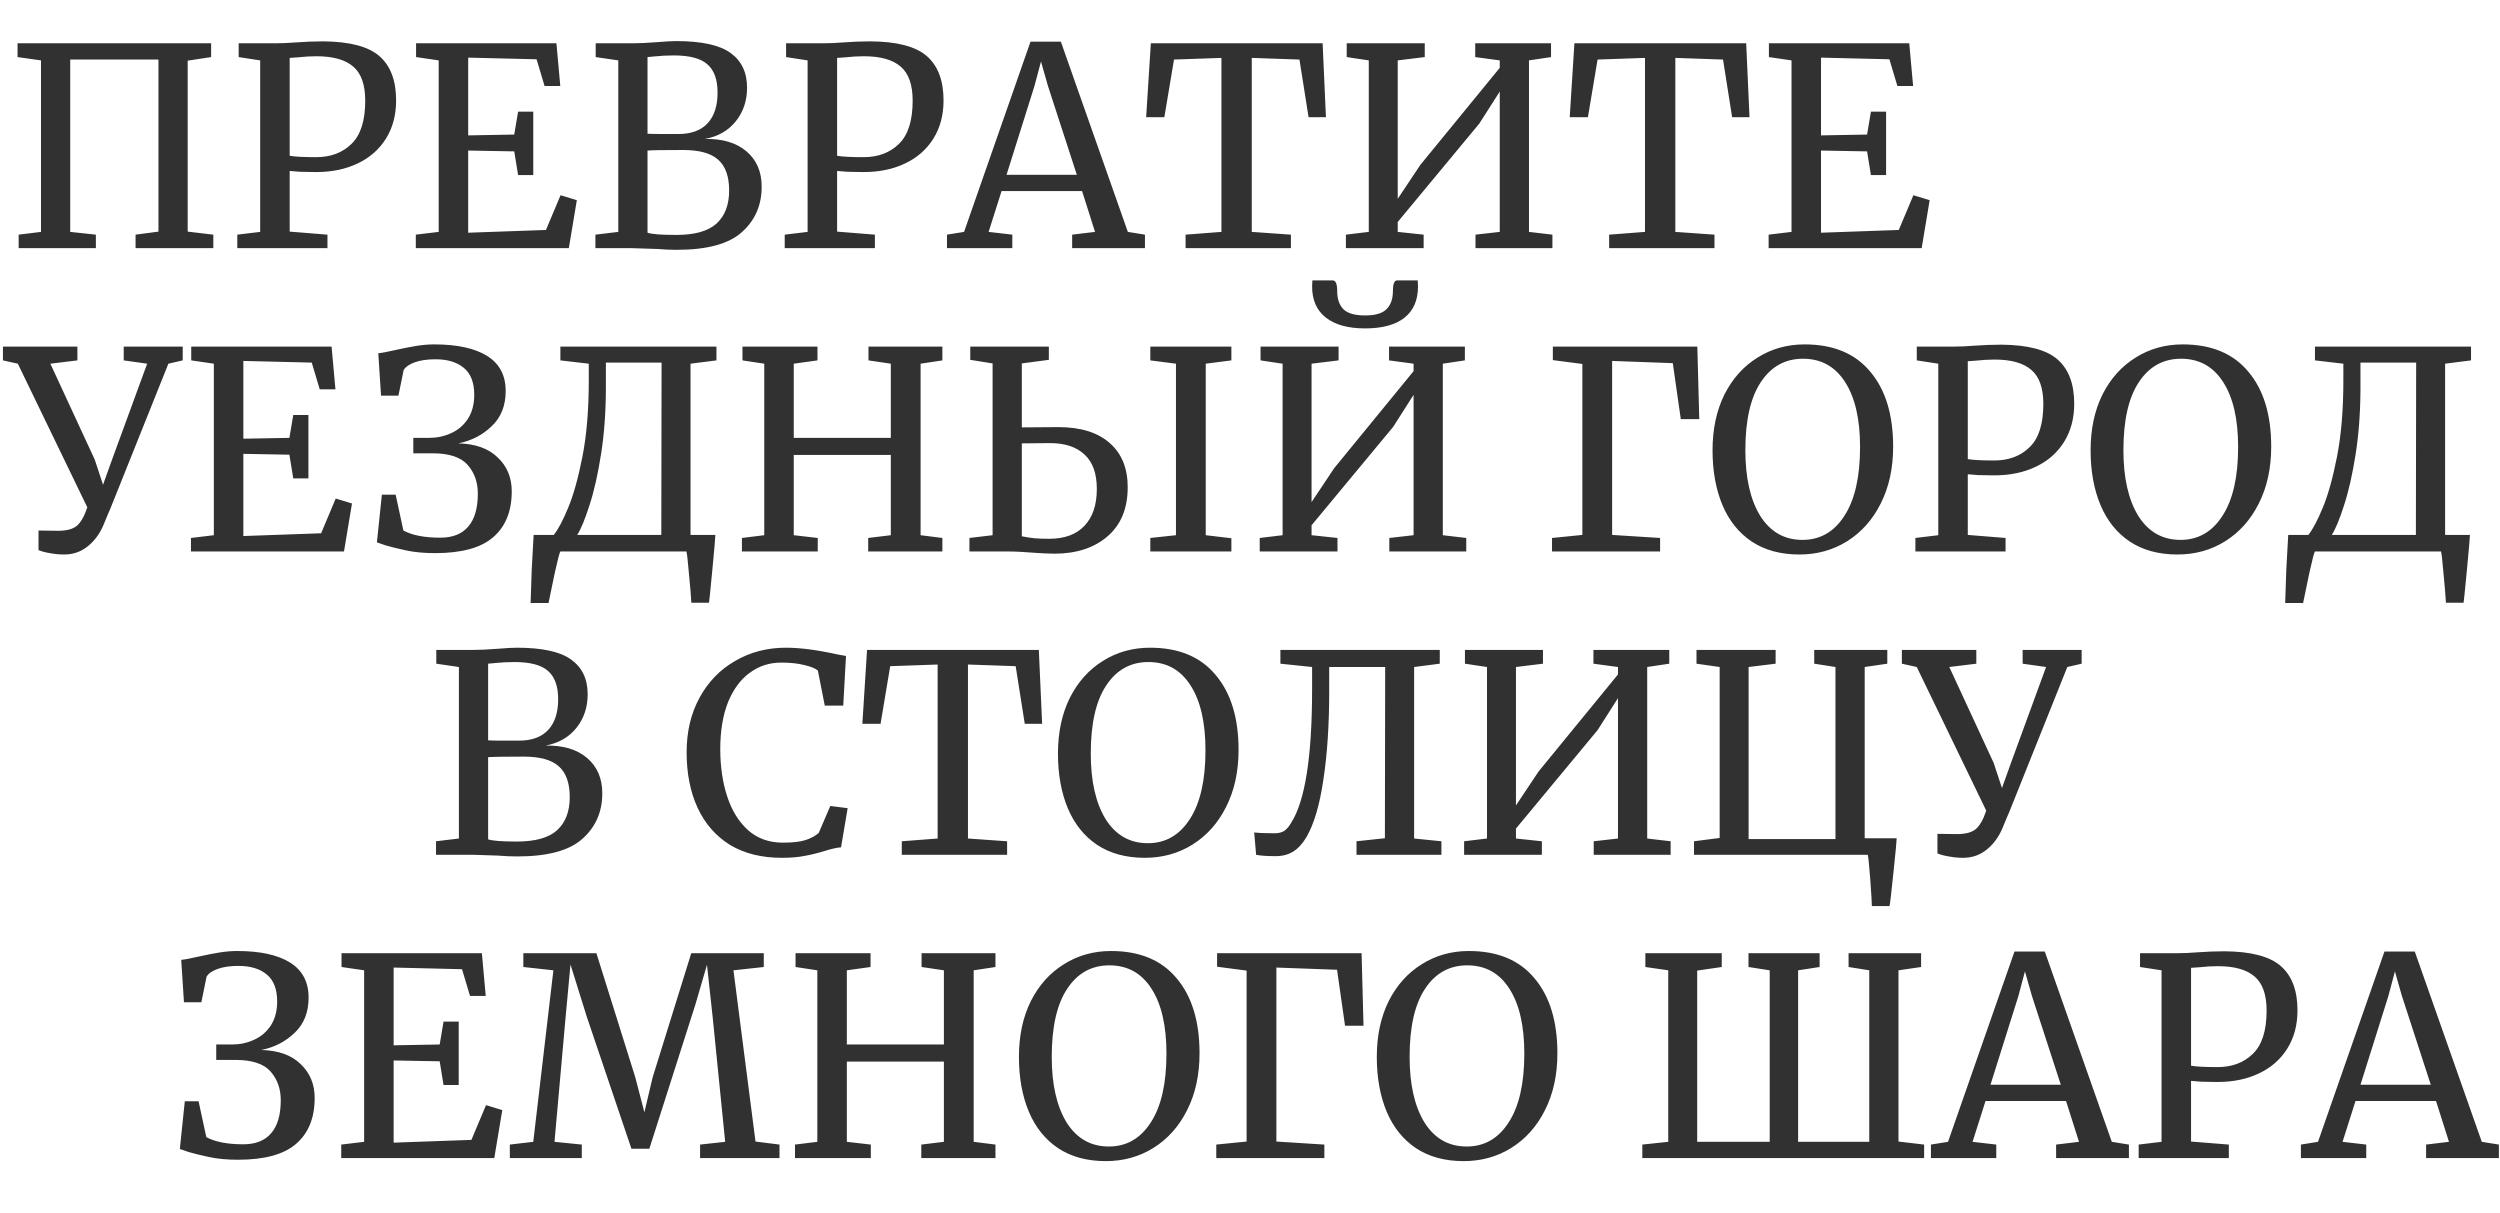 <svg width="544" height="264" viewBox="0 0 544 264" fill="none" xmlns="http://www.w3.org/2000/svg">
    <path d="M45.94 9.42V12.42L40.84 13.2V50.4L46.42 51.06V54H29.5V51.06L34.48 50.4V12.96H15.28V50.46L20.86 51.06V54H4.06V51.06L8.92 50.46V13.14L3.82 12.42V9.42H45.94ZM56.614 13.14L51.934 12.42V9.42H59.914C61.354 9.42 62.774 9.36 64.174 9.24C66.334 9.08 68.374 9 70.294 9C76.094 9.04 80.194 10.12 82.594 12.24C84.994 14.36 86.194 17.56 86.194 21.84C86.194 25.04 85.454 27.82 83.974 30.18C82.494 32.54 80.434 34.34 77.794 35.58C75.194 36.82 72.194 37.44 68.794 37.44C67.634 37.44 66.454 37.42 65.254 37.38C64.054 37.3 63.314 37.24 63.034 37.2V50.4L71.254 51.06V54H51.634V51.06L56.614 50.46V13.14ZM63.034 33.9C64.154 34.1 66.074 34.2 68.794 34.2C71.954 34.2 74.514 33.24 76.474 31.32C78.474 29.4 79.474 26.26 79.474 21.9C79.474 18.46 78.614 16 76.894 14.52C75.174 13 72.494 12.24 68.854 12.24C67.574 12.24 66.214 12.32 64.774 12.48C63.894 12.56 63.314 12.6 63.034 12.6V33.9ZM95.459 13.14L90.539 12.42V9.42H121.079L121.919 18.72H118.499L116.759 12.9L101.879 12.54V29.46L111.899 29.28L112.739 24.3H116.039V38.1H112.739L111.899 32.94L101.879 32.76V50.64L118.799 50.04L121.979 42.48L125.519 43.56L123.779 54H90.479V51.06L95.459 50.46V13.14ZM134.541 13.14L129.621 12.42V9.42H137.721C139.081 9.42 140.801 9.34 142.881 9.18C144.801 9.02 146.221 8.94 147.141 8.94C152.661 8.94 156.601 9.8 158.961 11.52C161.361 13.24 162.561 15.76 162.561 19.08C162.561 21.92 161.741 24.36 160.101 26.4C158.461 28.44 156.221 29.72 153.381 30.24C157.221 30.16 160.241 31.06 162.441 32.94C164.641 34.82 165.741 37.38 165.741 40.62C165.741 44.66 164.301 47.96 161.421 50.52C158.581 53.08 153.861 54.36 147.261 54.36C145.821 54.36 144.441 54.3 143.121 54.18C140.001 54.06 138.141 54 137.541 54H129.561V51.06L134.541 50.46V13.14ZM140.901 29.1C141.461 29.14 142.601 29.16 144.321 29.16H147.621C150.421 29.16 152.541 28.38 153.981 26.82C155.421 25.26 156.141 23.04 156.141 20.16C156.141 17.36 155.421 15.32 153.981 14.04C152.541 12.72 150.081 12.06 146.601 12.06C145.161 12.06 143.681 12.14 142.161 12.3L140.901 12.42V29.1ZM140.901 50.64C141.821 50.96 143.901 51.12 147.141 51.12C151.181 51.12 154.101 50.3 155.901 48.66C157.741 46.98 158.661 44.58 158.661 41.46C158.661 38.38 157.861 36.14 156.261 34.74C154.701 33.34 152.161 32.64 148.641 32.64C144.561 32.64 141.981 32.68 140.901 32.76V50.64ZM175.735 13.14L171.055 12.42V9.42H179.035C180.475 9.42 181.895 9.36 183.295 9.24C185.455 9.08 187.495 9 189.415 9C195.215 9.04 199.315 10.12 201.715 12.24C204.115 14.36 205.315 17.56 205.315 21.84C205.315 25.04 204.575 27.82 203.095 30.18C201.615 32.54 199.555 34.34 196.915 35.58C194.315 36.82 191.315 37.44 187.915 37.44C186.755 37.44 185.575 37.42 184.375 37.38C183.175 37.3 182.435 37.24 182.155 37.2V50.4L190.375 51.06V54H170.755V51.06L175.735 50.46V13.14ZM182.155 33.9C183.275 34.1 185.195 34.2 187.915 34.2C191.075 34.2 193.635 33.24 195.595 31.32C197.595 29.4 198.595 26.26 198.595 21.9C198.595 18.46 197.735 16 196.015 14.52C194.295 13 191.615 12.24 187.975 12.24C186.695 12.24 185.335 12.32 183.895 12.48C183.015 12.56 182.435 12.6 182.155 12.6V33.9ZM224.24 9.06H230.84L245.42 50.46L249.14 51.06V54H233.3V51.06L238.28 50.46L235.46 41.58H217.94L215.12 50.46L220.28 51.06V54H206.06V51.06L209.78 50.46L224.24 9.06ZM228.02 18.66L226.52 13.38L225.08 18.78L219.02 38.04H234.32L228.02 18.66ZM265.783 12.6L255.463 12.96L253.363 25.5H249.403L250.423 9.42H287.803L288.523 25.5H284.743L282.763 12.96L272.383 12.6V50.46L280.903 51.06V54H257.983V51.06L265.783 50.46V12.6ZM310.026 9.42V12.42L304.146 13.14V43.26L309.066 35.88L326.346 14.76V13.14L321.006 12.42V9.42H337.506V12.42L332.706 13.14V50.46L337.806 51.06V54H321.066V51.06L326.346 50.46V19.92L321.906 26.88L304.146 48.3V50.46L309.786 51.06V54H292.866V51.06L297.846 50.46V13.14L293.046 12.42V9.42H310.026ZM357.951 12.6L347.631 12.96L345.531 25.5H341.571L342.591 9.42H379.971L380.691 25.5H376.911L374.931 12.96L364.551 12.6V50.46L373.071 51.06V54H350.151V51.06L357.951 50.46V12.6ZM389.834 13.14L384.914 12.42V9.42H415.454L416.294 18.72H412.874L411.134 12.9L396.254 12.54V29.46L406.274 29.28L407.114 24.3H410.414V38.1H407.114L406.274 32.94L396.254 32.76V50.64L413.174 50.04L416.354 42.48L419.894 43.56L418.154 54H384.854V51.06L389.834 50.46V13.14ZM23.98 110.76C23.82 111.08 23.34 112.22 22.54 114.18C21.74 116.1 20.6 117.66 19.12 118.86C17.64 120.06 15.92 120.66 13.96 120.66C12.92 120.66 11.88 120.56 10.84 120.36C9.84 120.2 9.02 119.98 8.38 119.7V115.44L12.64 115.5C14.48 115.5 15.84 115.14 16.72 114.42C17.6 113.66 18.36 112.32 19 110.4L3.88 79.14L0.64 78.42V75.42H16.84V78.42L10.96 79.14L20.62 100.02L22.42 105.48L24.4 99.96L32.02 79.14L26.92 78.42V75.42H39.76V78.42L36.64 79.14L23.98 110.76ZM46.533 79.14L41.613 78.42V75.42H72.153L72.993 84.72H69.573L67.833 78.9L52.953 78.54V95.46L62.973 95.28L63.813 90.3H67.113V104.1H63.813L62.973 98.94L52.953 98.76V116.64L69.873 116.04L73.053 108.48L76.593 109.56L74.853 120H41.553V117.06L46.533 116.46V79.14ZM82.315 76.86C82.955 76.82 84.235 76.58 86.155 76.14C87.955 75.74 89.495 75.44 90.775 75.24C92.055 75.04 93.295 74.94 94.495 74.94C99.495 74.94 103.335 75.78 106.015 77.46C108.695 79.14 110.035 81.68 110.035 85.08C110.035 88.28 109.015 90.84 106.975 92.76C104.975 94.68 102.555 95.92 99.715 96.48C103.435 96.56 106.295 97.58 108.295 99.54C110.335 101.46 111.355 103.92 111.355 106.92C111.355 111.24 110.015 114.56 107.335 116.88C104.695 119.2 100.475 120.36 94.675 120.36C92.275 120.36 90.155 120.16 88.315 119.76C86.475 119.36 85.015 119 83.935 118.68C82.895 118.32 82.255 118.1 82.015 118.02L83.095 107.64H86.095L87.775 115.44C89.695 116.48 92.375 117 95.815 117C98.495 117 100.515 116.2 101.875 114.6C103.275 113 103.975 110.6 103.975 107.4C103.975 104.92 103.235 102.84 101.755 101.16C100.275 99.48 97.735 98.64 94.135 98.64H89.935V95.28H93.415C95.095 95.28 96.675 94.94 98.155 94.26C99.675 93.58 100.895 92.54 101.815 91.14C102.735 89.7 103.195 87.96 103.195 85.92C103.195 83.24 102.435 81.28 100.915 80.04C99.435 78.8 97.375 78.18 94.735 78.18C92.975 78.18 91.475 78.4 90.235 78.84C89.035 79.28 88.235 79.84 87.835 80.52L86.695 86.1H82.915L82.315 76.86ZM155.659 116.4C155.659 116.92 155.439 119.48 154.999 124.08C154.559 128.68 154.319 131.04 154.279 131.16H150.439C150.359 129.68 150.179 127.52 149.899 124.68C149.659 121.84 149.479 120.28 149.359 120H121.939C121.779 120.16 121.379 121.68 120.739 124.56C120.139 127.44 119.679 129.66 119.359 131.22H115.459C115.499 129.62 115.579 127.22 115.699 124.02C115.859 120.86 115.999 118.32 116.119 116.4H120.499C121.459 115.2 122.499 113.24 123.619 110.52C124.779 107.76 125.819 104.04 126.739 99.36C127.659 94.64 128.119 89.12 128.119 82.8V79.14L121.939 78.42V75.42H155.899V78.42L150.259 79.14V116.4H155.659ZM131.839 83.16C131.879 88.84 131.539 94 130.819 98.64C130.099 103.24 129.239 107.04 128.239 110.04C127.279 113.04 126.399 115.16 125.599 116.4H143.899L143.959 78.9H131.839V83.16ZM166.301 79.14L161.561 78.42V75.42H177.881V78.42L172.721 79.14V95.28H193.841V79.14L188.981 78.42V75.42H205.061V78.42L200.321 79.14V116.46L205.061 117.06V120H188.921V117.06L193.841 116.46V99H172.721V116.46L177.941 117.06V120H161.441V117.06L166.301 116.46V79.14ZM230.269 92.94C235.149 92.94 238.889 94.1 241.489 96.42C244.089 98.7 245.389 101.9 245.389 106.02C245.389 110.62 243.929 114.18 241.009 116.7C238.089 119.22 234.229 120.48 229.429 120.48C228.789 120.48 228.109 120.46 227.389 120.42C226.709 120.38 226.009 120.34 225.289 120.3C222.969 120.1 220.909 120 219.109 120H210.949V117.06L215.989 116.46V79.08L211.129 78.3V75.42H228.229V78.3L222.349 79.08V93L230.269 92.94ZM267.949 75.42V78.42L262.369 79.14V116.46L267.949 117.12V120H250.309V117.06L255.889 116.46V79.14L250.309 78.42V75.42H267.949ZM222.349 116.7C223.389 116.9 224.289 117.04 225.049 117.12C225.849 117.2 226.929 117.24 228.289 117.24C231.649 117.24 234.209 116.3 235.969 114.42C237.769 112.54 238.669 109.86 238.669 106.38C238.669 103.06 237.789 100.58 236.029 98.94C234.269 97.26 231.749 96.42 228.469 96.42L222.349 96.48V116.7ZM291.276 75.42V78.42L285.396 79.14V109.26L290.316 101.88L307.596 80.76V79.14L302.256 78.42V75.42H318.756V78.42L313.956 79.14V116.46L319.056 117.06V120H302.316V117.06L307.596 116.46V85.92L303.156 92.88L285.396 114.3V116.46L291.036 117.06V120H274.116V117.06L279.096 116.46V79.14L274.296 78.42V75.42H291.276ZM290.016 61.02C290.656 61.02 290.976 61.8 290.976 63.36C290.976 65.04 291.416 66.34 292.296 67.26C293.216 68.18 294.796 68.64 297.036 68.64C299.276 68.64 300.836 68.18 301.716 67.26C302.636 66.34 303.096 65.04 303.096 63.36C303.096 61.8 303.396 61.02 303.996 61.02H308.496L308.556 62.34C308.556 65.34 307.556 67.62 305.556 69.18C303.596 70.7 300.756 71.46 297.036 71.46C293.356 71.46 290.516 70.68 288.516 69.12C286.516 67.56 285.516 65.3 285.516 62.34L285.576 61.02H290.016ZM369.339 75.42L369.759 91.2H365.739L363.999 79.02L350.799 78.54V116.4L361.239 117.06V120H337.719V117.06L344.319 116.4V79.2L337.899 78.36V75.42H369.339ZM391.549 120.66C387.469 120.66 384.009 119.72 381.169 117.84C378.369 115.96 376.249 113.32 374.809 109.92C373.369 106.48 372.649 102.5 372.649 97.98C372.649 93.38 373.509 89.34 375.229 85.86C376.989 82.38 379.389 79.7 382.429 77.82C385.469 75.9 388.889 74.94 392.689 74.94C398.929 74.94 403.689 76.92 406.969 80.88C410.289 84.8 411.949 90.24 411.949 97.2C411.949 101.88 411.049 106 409.249 109.56C407.489 113.08 405.049 115.82 401.929 117.78C398.849 119.7 395.389 120.66 391.549 120.66ZM392.329 78.06C388.449 78.06 385.389 79.76 383.149 83.16C380.909 86.52 379.789 91.46 379.789 97.98C379.789 103.98 380.869 108.74 383.029 112.26C385.229 115.74 388.289 117.48 392.209 117.48C396.049 117.48 399.089 115.74 401.329 112.26C403.609 108.78 404.749 103.78 404.749 97.26C404.749 91.22 403.669 86.52 401.509 83.16C399.349 79.76 396.289 78.06 392.329 78.06ZM421.77 79.14L417.09 78.42V75.42H425.07C426.51 75.42 427.93 75.36 429.33 75.24C431.49 75.08 433.53 75 435.45 75C441.25 75.04 445.35 76.12 447.75 78.24C450.15 80.36 451.35 83.56 451.35 87.84C451.35 91.04 450.61 93.82 449.13 96.18C447.65 98.54 445.59 100.34 442.95 101.58C440.35 102.82 437.35 103.44 433.95 103.44C432.79 103.44 431.61 103.42 430.41 103.38C429.21 103.3 428.47 103.24 428.19 103.2V116.4L436.41 117.06V120H416.79V117.06L421.77 116.46V79.14ZM428.19 99.9C429.31 100.1 431.23 100.2 433.95 100.2C437.11 100.2 439.67 99.24 441.63 97.32C443.63 95.4 444.63 92.26 444.63 87.9C444.63 84.46 443.77 82 442.05 80.52C440.33 79 437.65 78.24 434.01 78.24C432.73 78.24 431.37 78.32 429.93 78.48C429.05 78.56 428.47 78.6 428.19 78.6V99.9ZM473.815 120.66C469.735 120.66 466.275 119.72 463.435 117.84C460.635 115.96 458.515 113.32 457.075 109.92C455.635 106.48 454.915 102.5 454.915 97.98C454.915 93.38 455.775 89.34 457.495 85.86C459.255 82.38 461.655 79.7 464.695 77.82C467.735 75.9 471.155 74.94 474.955 74.94C481.195 74.94 485.955 76.92 489.235 80.88C492.555 84.8 494.215 90.24 494.215 97.2C494.215 101.88 493.315 106 491.515 109.56C489.755 113.08 487.315 115.82 484.195 117.78C481.115 119.7 477.655 120.66 473.815 120.66ZM474.595 78.06C470.715 78.06 467.655 79.76 465.415 83.16C463.175 86.52 462.055 91.46 462.055 97.98C462.055 103.98 463.135 108.74 465.295 112.26C467.495 115.74 470.555 117.48 474.475 117.48C478.315 117.48 481.355 115.74 483.595 112.26C485.875 108.78 487.015 103.78 487.015 97.26C487.015 91.22 485.935 86.52 483.775 83.16C481.615 79.76 478.555 78.06 474.595 78.06ZM537.456 116.4C537.456 116.92 537.236 119.48 536.796 124.08C536.356 128.68 536.116 131.04 536.076 131.16H532.236C532.156 129.68 531.976 127.52 531.696 124.68C531.456 121.84 531.276 120.28 531.156 120H503.736C503.576 120.16 503.176 121.68 502.536 124.56C501.936 127.44 501.476 129.66 501.156 131.22H497.256C497.296 129.62 497.376 127.22 497.496 124.02C497.656 120.86 497.796 118.32 497.916 116.4H502.296C503.256 115.2 504.296 113.24 505.416 110.52C506.576 107.76 507.616 104.04 508.536 99.36C509.456 94.64 509.916 89.12 509.916 82.8V79.14L503.736 78.42V75.42H537.696V78.42L532.056 79.14V116.4H537.456ZM513.636 83.16C513.676 88.84 513.336 94 512.616 98.64C511.896 103.24 511.036 107.04 510.036 110.04C509.076 113.04 508.196 115.16 507.396 116.4H525.696L525.756 78.9H513.636V83.16Z" fill="#313131"/>
    <path d="M99.857 145.14L94.937 144.42V141.42H103.037C104.397 141.42 106.117 141.34 108.197 141.18C110.117 141.02 111.537 140.94 112.457 140.94C117.977 140.94 121.917 141.8 124.277 143.52C126.677 145.24 127.877 147.76 127.877 151.08C127.877 153.92 127.057 156.36 125.417 158.4C123.777 160.44 121.537 161.72 118.697 162.24C122.537 162.16 125.557 163.06 127.757 164.94C129.957 166.82 131.057 169.38 131.057 172.62C131.057 176.66 129.617 179.96 126.737 182.52C123.897 185.08 119.177 186.36 112.577 186.36C111.137 186.36 109.757 186.3 108.437 186.18C105.317 186.06 103.457 186 102.857 186H94.877V183.06L99.857 182.46V145.14ZM106.217 161.1C106.777 161.14 107.917 161.16 109.637 161.16H112.937C115.737 161.16 117.857 160.38 119.297 158.82C120.737 157.26 121.457 155.04 121.457 152.16C121.457 149.36 120.737 147.32 119.297 146.04C117.857 144.72 115.397 144.06 111.917 144.06C110.477 144.06 108.997 144.14 107.477 144.3L106.217 144.42V161.1ZM106.217 182.64C107.137 182.96 109.217 183.12 112.457 183.12C116.497 183.12 119.417 182.3 121.217 180.66C123.057 178.98 123.977 176.58 123.977 173.46C123.977 170.38 123.177 168.14 121.577 166.74C120.017 165.34 117.477 164.64 113.957 164.64C109.877 164.64 107.297 164.68 106.217 164.76V182.64ZM170.11 186.66C165.71 186.66 161.95 185.72 158.83 183.84C155.75 181.92 153.41 179.24 151.81 175.8C150.21 172.36 149.41 168.32 149.41 163.68C149.41 159.2 150.35 155.24 152.23 151.8C154.11 148.36 156.69 145.7 159.97 143.82C163.25 141.9 166.93 140.94 171.01 140.94C174.09 140.94 177.79 141.42 182.11 142.38L184.09 142.74L183.49 153.54H179.47L177.97 145.92C177.41 145.44 176.43 145.04 175.03 144.72C173.67 144.36 171.99 144.18 169.99 144.18C167.43 144.18 165.15 144.92 163.15 146.4C161.15 147.84 159.57 149.98 158.41 152.82C157.29 155.66 156.73 159.06 156.73 163.02C156.73 166.78 157.23 170.2 158.23 173.28C159.23 176.36 160.75 178.82 162.79 180.66C164.83 182.46 167.35 183.36 170.35 183.36C172.47 183.36 174.09 183.18 175.21 182.82C176.37 182.46 177.35 181.94 178.15 181.26L180.67 175.38L184.45 175.86L183.01 184.38C182.17 184.42 180.93 184.7 179.29 185.22C177.85 185.66 176.45 186 175.09 186.24C173.77 186.52 172.11 186.66 170.11 186.66ZM204.029 144.6L193.709 144.96L191.609 157.5H187.649L188.669 141.42H226.049L226.769 157.5H222.989L221.009 144.96L210.629 144.6V182.46L219.149 183.06V186H196.229V183.06L204.029 182.46V144.6ZM249.112 186.66C245.032 186.66 241.572 185.72 238.732 183.84C235.932 181.96 233.812 179.32 232.372 175.92C230.932 172.48 230.212 168.5 230.212 163.98C230.212 159.38 231.072 155.34 232.792 151.86C234.552 148.38 236.952 145.7 239.992 143.82C243.032 141.9 246.452 140.94 250.252 140.94C256.492 140.94 261.252 142.92 264.532 146.88C267.852 150.8 269.512 156.24 269.512 163.2C269.512 167.88 268.612 172 266.812 175.56C265.052 179.08 262.612 181.82 259.492 183.78C256.412 185.7 252.952 186.66 249.112 186.66ZM249.892 144.06C246.012 144.06 242.952 145.76 240.712 149.16C238.472 152.52 237.352 157.46 237.352 163.98C237.352 169.98 238.432 174.74 240.592 178.26C242.792 181.74 245.852 183.48 249.772 183.48C253.612 183.48 256.652 181.74 258.892 178.26C261.172 174.78 262.312 169.78 262.312 163.26C262.312 157.22 261.232 152.52 259.072 149.16C256.912 145.76 253.852 144.06 249.892 144.06ZM289.233 150.54C289.233 157.74 288.813 164.1 287.973 169.62C287.173 175.1 285.953 179.26 284.313 182.1C283.473 183.54 282.513 184.6 281.433 185.28C280.353 185.96 279.073 186.3 277.593 186.3C275.673 186.3 274.253 186.2 273.333 186L272.913 181.14C273.833 181.26 275.333 181.32 277.413 181.32C278.173 181.32 278.833 181.16 279.393 180.84C279.953 180.48 280.473 179.88 280.953 179.04C283.993 174.32 285.513 164.6 285.513 149.88V145.14L278.613 144.42V141.42H313.293V144.42L307.713 145.14V182.46L313.653 183.06V186H295.173V183.06L301.353 182.4L301.413 145.14H289.233V150.54ZM335.752 141.42V144.42L329.872 145.14V175.26L334.792 167.88L352.072 146.76V145.14L346.732 144.42V141.42H363.232V144.42L358.432 145.14V182.46L363.532 183.06V186H346.792V183.06L352.072 182.46V151.92L347.632 158.88L329.872 180.3V182.46L335.512 183.06V186H318.592V183.06L323.572 182.46V145.14L318.772 144.42V141.42H335.752ZM412.717 182.4C412.717 182.88 412.477 185.42 411.997 190.02C411.517 194.66 411.237 197.04 411.157 197.16H407.317C407.317 196.4 407.197 194.42 406.957 191.22C406.717 188.06 406.537 186.32 406.417 186H368.617V183.06L374.197 182.34V145.14L369.157 144.42V141.42H386.377V144.42L380.497 145.14V182.58H399.397V145.14L394.777 144.42V141.42H410.677V144.42L405.757 145.14V182.4H412.717ZM437.187 176.76C437.027 177.08 436.547 178.22 435.747 180.18C434.947 182.1 433.807 183.66 432.327 184.86C430.847 186.06 429.127 186.66 427.167 186.66C426.127 186.66 425.087 186.56 424.047 186.36C423.047 186.2 422.227 185.98 421.587 185.7V181.44L425.847 181.5C427.687 181.5 429.047 181.14 429.927 180.42C430.807 179.66 431.567 178.32 432.207 176.4L417.087 145.14L413.847 144.42V141.42H430.047V144.42L424.167 145.14L433.827 166.02L435.627 171.48L437.607 165.96L445.227 145.14L440.127 144.42V141.42H452.967V144.42L449.847 145.14L437.187 176.76Z" fill="#313131"/>
    <path d="M39.432 208.86C40.072 208.82 41.352 208.58 43.272 208.14C45.072 207.74 46.612 207.44 47.892 207.24C49.172 207.04 50.412 206.94 51.612 206.94C56.612 206.94 60.452 207.78 63.132 209.46C65.812 211.14 67.152 213.68 67.152 217.08C67.152 220.28 66.132 222.84 64.092 224.76C62.092 226.68 59.672 227.92 56.832 228.48C60.552 228.56 63.412 229.58 65.412 231.54C67.452 233.46 68.472 235.92 68.472 238.92C68.472 243.24 67.132 246.56 64.452 248.88C61.812 251.2 57.592 252.36 51.792 252.36C49.392 252.36 47.272 252.16 45.432 251.76C43.592 251.36 42.132 251 41.052 250.68C40.012 250.32 39.372 250.1 39.132 250.02L40.212 239.64H43.212L44.892 247.44C46.812 248.48 49.492 249 52.932 249C55.612 249 57.632 248.2 58.992 246.6C60.392 245 61.092 242.6 61.092 239.4C61.092 236.92 60.352 234.84 58.872 233.16C57.392 231.48 54.852 230.64 51.252 230.64H47.052V227.28H50.532C52.212 227.28 53.792 226.94 55.272 226.26C56.792 225.58 58.012 224.54 58.932 223.14C59.852 221.7 60.312 219.96 60.312 217.92C60.312 215.24 59.552 213.28 58.032 212.04C56.552 210.8 54.492 210.18 51.852 210.18C50.092 210.18 48.592 210.4 47.352 210.84C46.152 211.28 45.352 211.84 44.952 212.52L43.812 218.1H40.032L39.432 208.86ZM79.236 211.14L74.316 210.42V207.42H104.856L105.696 216.72H102.276L100.536 210.9L85.656 210.54V227.46L95.676 227.28L96.516 222.3H99.816V236.1H96.516L95.676 230.94L85.656 230.76V248.64L102.576 248.04L105.756 240.48L109.296 241.56L107.556 252H74.256V249.06L79.236 248.46V211.14ZM120.418 211.14L113.878 210.42V207.42H129.778L138.238 234.42L140.218 242.04L142.018 234.42L150.418 207.42H166.198V210.42L159.598 211.14L164.398 248.4L169.618 249.06V252H152.338V249.06L157.798 248.46L155.098 221.52L153.838 209.94L151.318 218.58L141.298 249.96H137.398L127.678 221.22L124.138 209.88L123.058 221.52L120.658 248.46L126.598 249.06V252H110.938V249.06L116.038 248.46L120.418 211.14ZM177.852 211.14L173.112 210.42V207.42H189.432V210.42L184.272 211.14V227.28H205.392V211.14L200.532 210.42V207.42H216.612V210.42L211.872 211.14V248.46L216.612 249.06V252H200.472V249.06L205.392 248.46V231H184.272V248.46L189.492 249.06V252H172.992V249.06L177.852 248.46V211.14ZM240.62 252.66C236.54 252.66 233.08 251.72 230.24 249.84C227.44 247.96 225.32 245.32 223.88 241.92C222.44 238.48 221.72 234.5 221.72 229.98C221.72 225.38 222.58 221.34 224.3 217.86C226.06 214.38 228.46 211.7 231.5 209.82C234.54 207.9 237.96 206.94 241.76 206.94C248 206.94 252.76 208.92 256.04 212.88C259.36 216.8 261.02 222.24 261.02 229.2C261.02 233.88 260.12 238 258.32 241.56C256.56 245.08 254.12 247.82 251 249.78C247.92 251.7 244.46 252.66 240.62 252.66ZM241.4 210.06C237.52 210.06 234.46 211.76 232.22 215.16C229.98 218.52 228.86 223.46 228.86 229.98C228.86 235.98 229.94 240.74 232.1 244.26C234.3 247.74 237.36 249.48 241.28 249.48C245.12 249.48 248.16 247.74 250.4 244.26C252.68 240.78 253.82 235.78 253.82 229.26C253.82 223.22 252.74 218.52 250.58 215.16C248.42 211.76 245.36 210.06 241.4 210.06ZM296.28 207.42L296.7 223.2H292.68L290.94 211.02L277.74 210.54V248.4L288.18 249.06V252H264.66V249.06L271.26 248.4V211.2L264.84 210.36V207.42H296.28ZM318.491 252.66C314.411 252.66 310.951 251.72 308.111 249.84C305.311 247.96 303.191 245.32 301.751 241.92C300.311 238.48 299.591 234.5 299.591 229.98C299.591 225.38 300.451 221.34 302.171 217.86C303.931 214.38 306.331 211.7 309.371 209.82C312.411 207.9 315.831 206.94 319.631 206.94C325.871 206.94 330.631 208.92 333.911 212.88C337.231 216.8 338.891 222.24 338.891 229.2C338.891 233.88 337.991 238 336.191 241.56C334.431 245.08 331.991 247.82 328.871 249.78C325.791 251.7 322.331 252.66 318.491 252.66ZM319.271 210.06C315.391 210.06 312.331 211.76 310.091 215.16C307.851 218.52 306.731 223.46 306.731 229.98C306.731 235.98 307.811 240.74 309.971 244.26C312.171 247.74 315.231 249.48 319.151 249.48C322.991 249.48 326.031 247.74 328.271 244.26C330.551 240.78 331.691 235.78 331.691 229.26C331.691 223.22 330.611 218.52 328.451 215.16C326.291 211.76 323.231 210.06 319.271 210.06ZM374.65 207.42V210.42L369.31 211.2V248.46H385.09V211.14L380.47 210.42V207.42H395.95V210.42L391.27 211.14V248.46H406.75V211.14L402.25 210.42V207.42H418.03V210.42L413.11 211.14V248.4L418.69 249.06V252H357.37V249.06L363.01 248.46V211.14L358.03 210.42V207.42H374.65ZM438.349 207.06H444.949L459.529 248.46L463.249 249.06V252H447.409V249.06L452.389 248.46L449.569 239.58H432.049L429.229 248.46L434.389 249.06V252H420.169V249.06L423.889 248.46L438.349 207.06ZM442.129 216.66L440.629 211.38L439.189 216.78L433.129 236.04H448.429L442.129 216.66ZM470.352 211.14L465.672 210.42V207.42H473.652C475.092 207.42 476.512 207.36 477.912 207.24C480.072 207.08 482.112 207 484.032 207C489.832 207.04 493.932 208.12 496.332 210.24C498.732 212.36 499.932 215.56 499.932 219.84C499.932 223.04 499.192 225.82 497.712 228.18C496.232 230.54 494.172 232.34 491.532 233.58C488.932 234.82 485.932 235.44 482.532 235.44C481.372 235.44 480.192 235.42 478.992 235.38C477.792 235.3 477.052 235.24 476.772 235.2V248.4L484.992 249.06V252H465.372V249.06L470.352 248.46V211.14ZM476.772 231.9C477.892 232.1 479.812 232.2 482.532 232.2C485.692 232.2 488.252 231.24 490.212 229.32C492.212 227.4 493.212 224.26 493.212 219.9C493.212 216.46 492.352 214 490.632 212.52C488.912 211 486.232 210.24 482.592 210.24C481.312 210.24 479.952 210.32 478.512 210.48C477.632 210.56 477.052 210.6 476.772 210.6V231.9ZM518.857 207.06H525.457L540.037 248.46L543.757 249.06V252H527.917V249.06L532.897 248.46L530.077 239.58H512.557L509.737 248.46L514.897 249.06V252H500.677V249.06L504.397 248.46L518.857 207.06ZM522.637 216.66L521.137 211.38L519.697 216.78L513.637 236.04H528.937L522.637 216.66Z" fill="#313131"/>
</svg>
